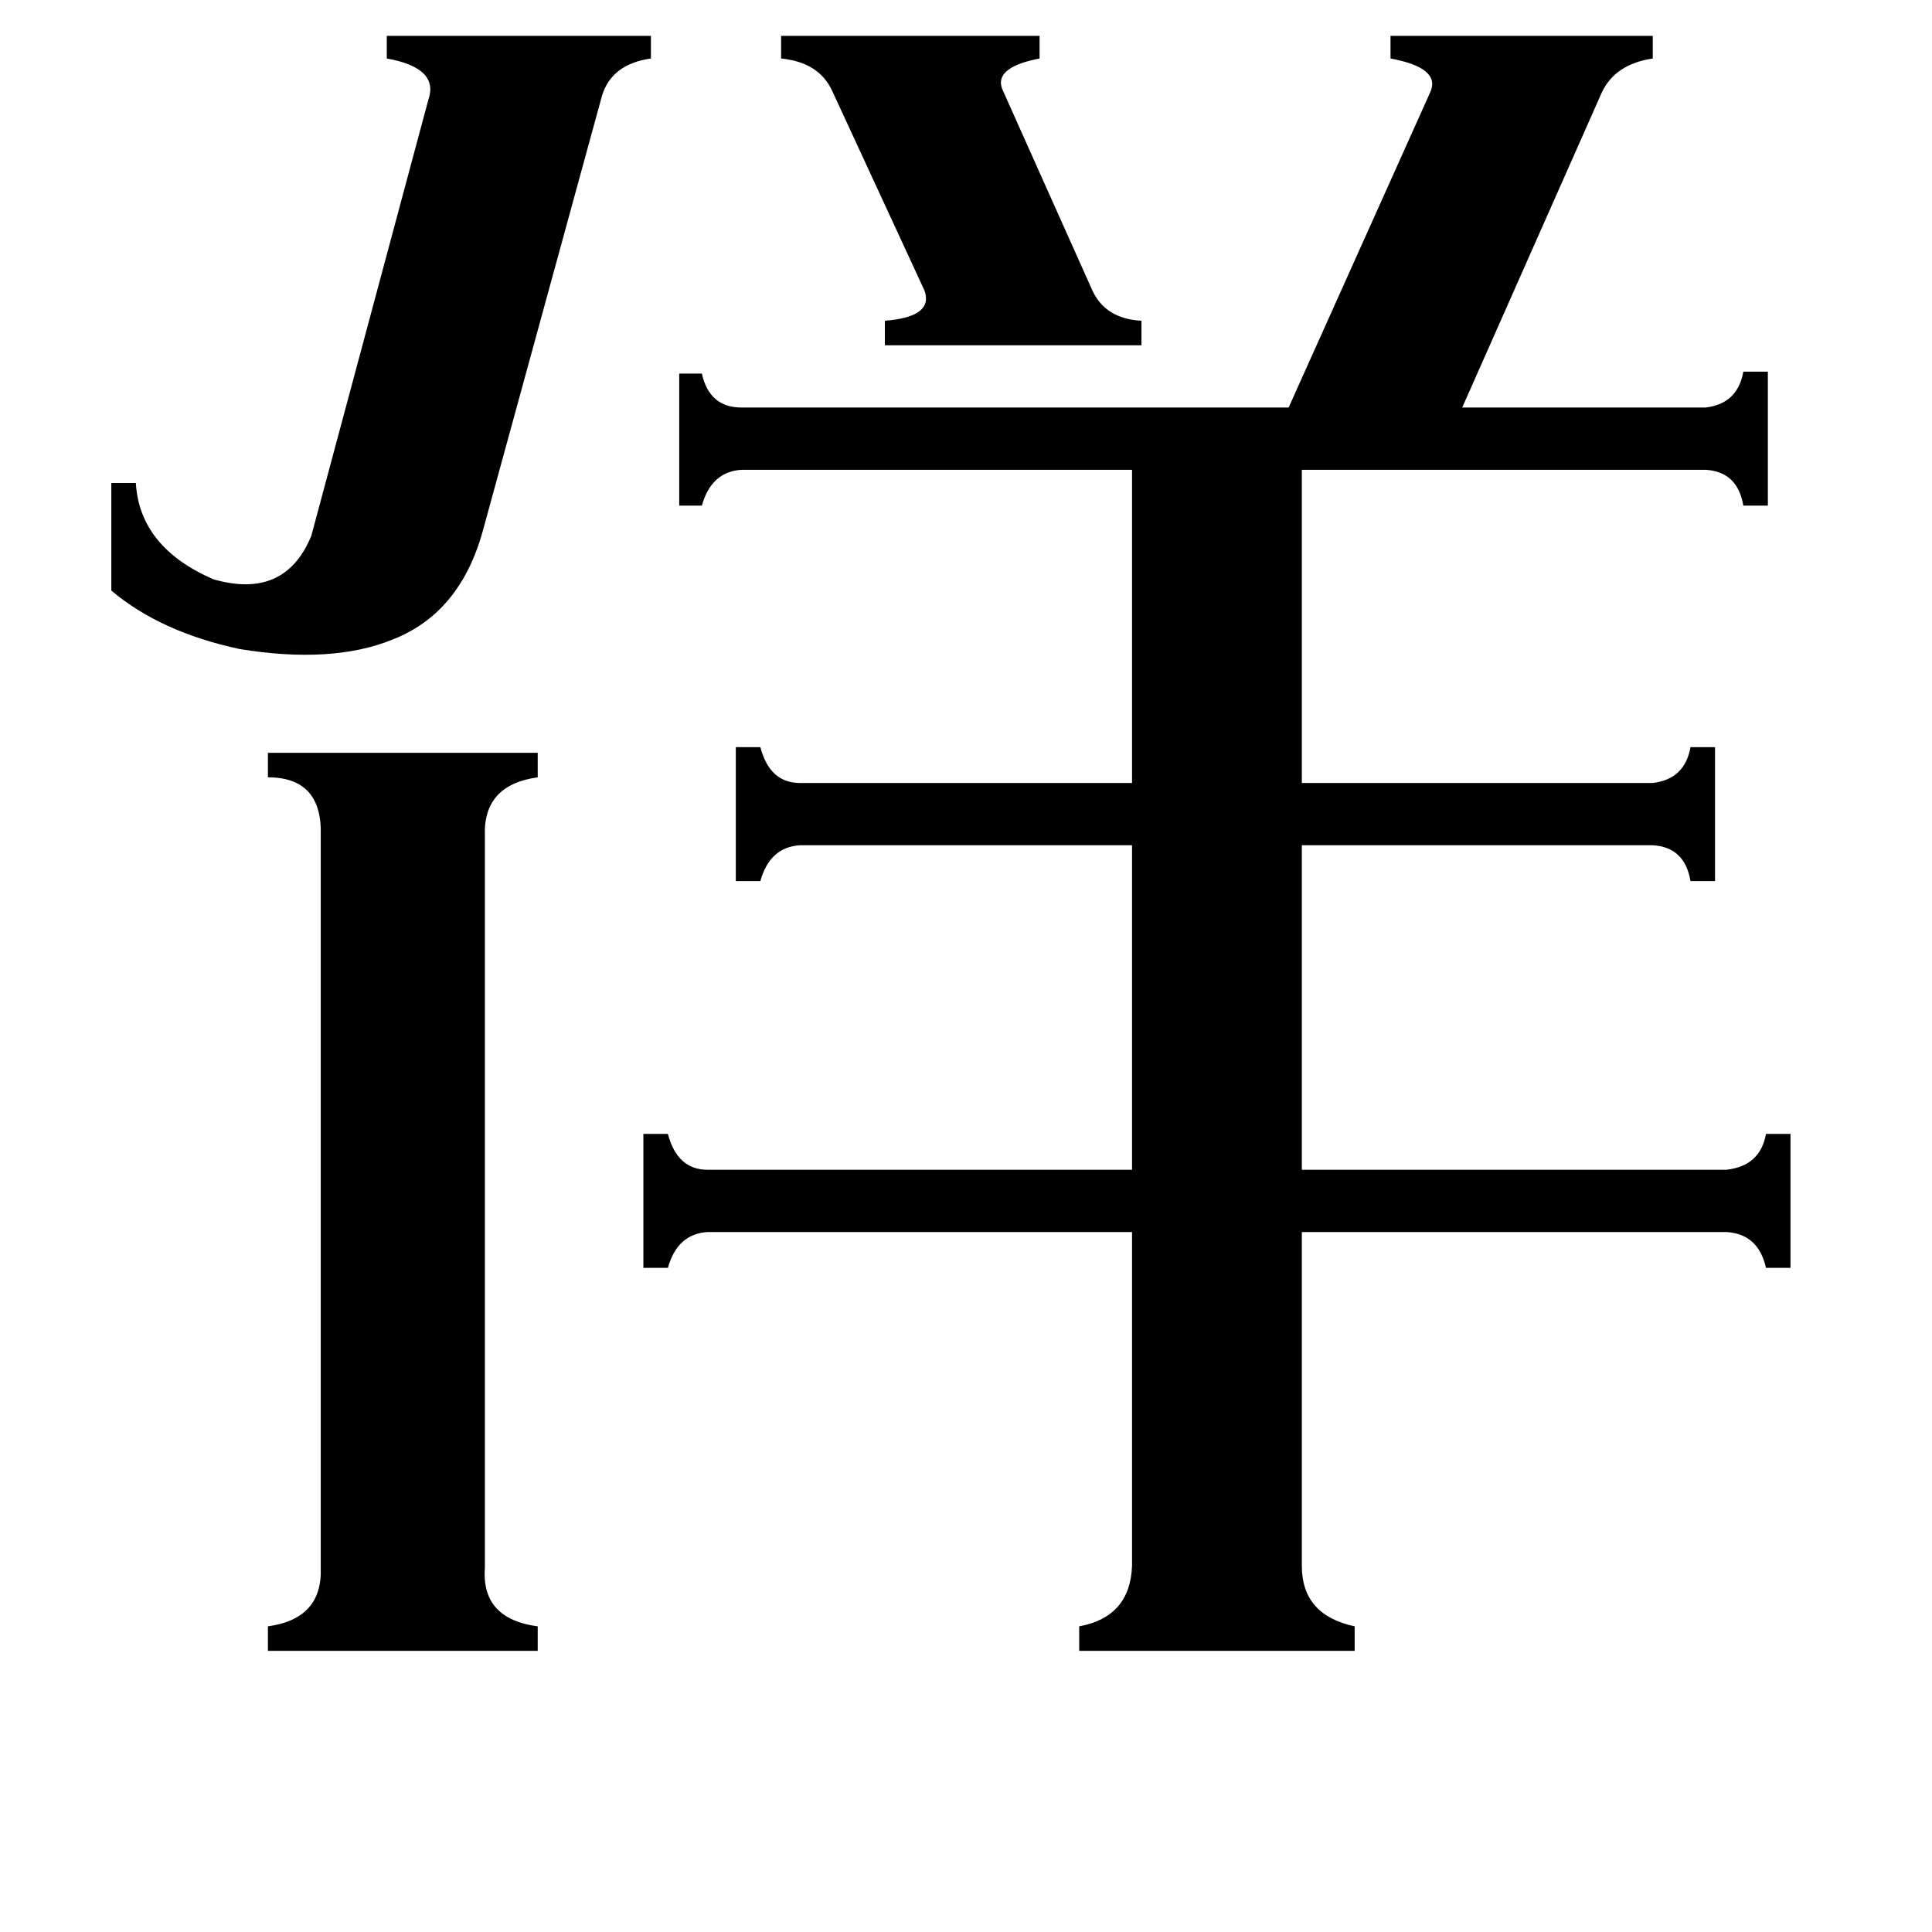 <svg xmlns="http://www.w3.org/2000/svg" viewBox="0 -800 1024 1024">
	<path fill="#000000" d="M414 -781H551V-769Q525 -764 532 -751L579 -646Q586 -631 605 -630V-617H469V-630Q495 -632 490 -646L441 -752Q434 -767 414 -769ZM256 -519Q244 -475 208 -461Q176 -448 127 -456Q85 -465 59 -487V-544H72Q74 -510 113 -493Q151 -482 165 -516L227 -747Q233 -764 205 -769V-781H345V-769Q324 -766 319 -749ZM257 31Q255 58 285 62V75H142V62Q171 58 170 31V-357Q171 -388 142 -388V-401H285V-388Q256 -384 257 -357ZM690 30Q690 56 718 62V75H572V62Q599 57 600 30V-147H375Q359 -146 354 -128H341V-199H354Q359 -180 375 -180H600V-352H424Q408 -351 403 -333H390V-404H403Q408 -385 424 -385H600V-551H393Q377 -550 372 -532H360V-602H372Q376 -584 393 -584H683L758 -751Q764 -764 737 -769V-781H876V-769Q856 -766 849 -751L775 -584H904Q921 -586 924 -603H937V-532H924Q921 -550 904 -551H690V-385H876Q893 -387 896 -404H909V-333H896Q893 -351 876 -352H690V-180H915Q933 -182 936 -199H949V-128H936Q932 -146 915 -147H690Z"/>
</svg>